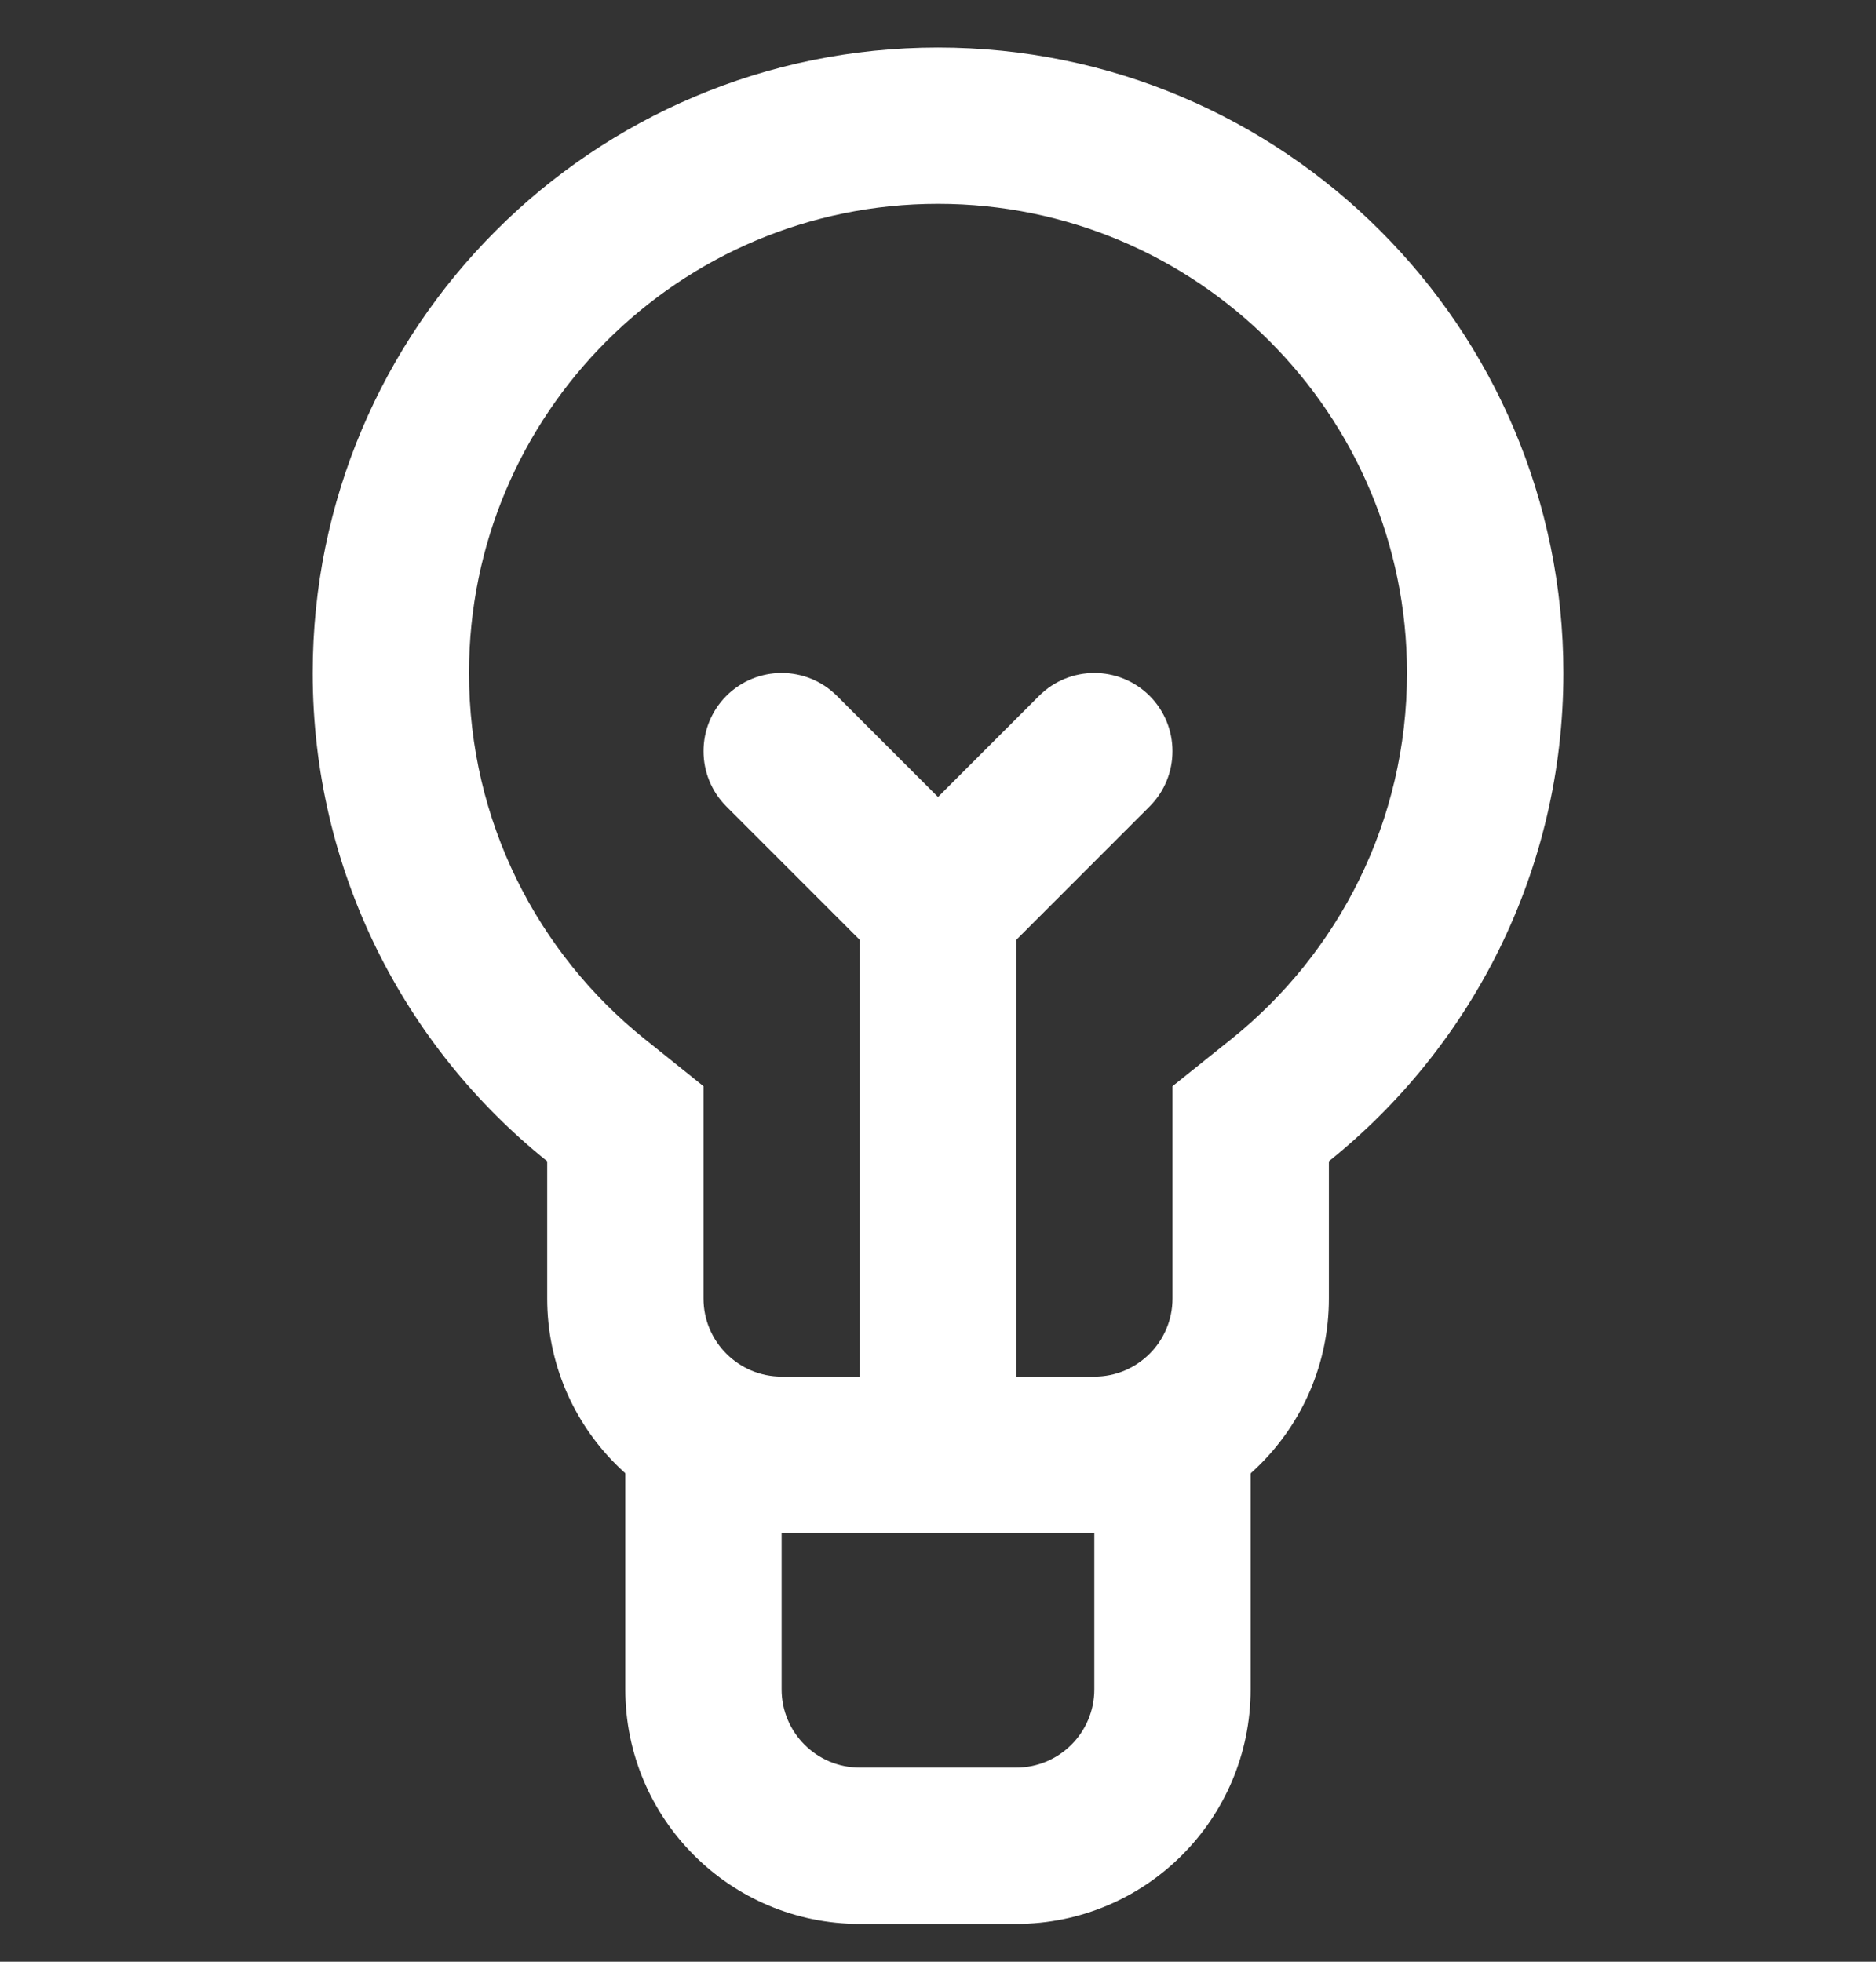 <svg width="22" height="23" viewBox="0 0 22 23" fill="none" xmlns="http://www.w3.org/2000/svg">
    <rect x="0" y="0" width="22" height="23" fill="#333333" stroke="none"/>
    <g clip-path="url(#clip0_2031_728)">
        <path fill-rule="evenodd" clip-rule="evenodd" d="M9.166 17.057V19.807C9.166 20.313 9.577 20.724 10.083 20.724H11.916C12.423 20.724 12.833 20.313 12.833 19.807V17.057H14.666V19.807C14.666 21.326 13.435 22.557 11.916 22.557H10.083C8.564 22.557 7.333 21.326 7.333 19.807V17.057H9.166Z" fill="white" />
        <path fill-rule="evenodd" clip-rule="evenodd" d="M13.75 12.735L14.437 12.185C15.698 11.174 16.5 9.627 16.5 7.89C16.5 4.853 14.038 2.39 11 2.39C7.963 2.39 5.5 4.853 5.5 7.89C5.5 9.627 6.303 11.174 7.564 12.185L8.25 12.735V15.224C8.25 15.73 8.661 16.14 9.167 16.14H12.834C13.34 16.14 13.75 15.73 13.75 15.224V12.735ZM15.584 13.615V15.224C15.584 16.743 14.352 17.974 12.834 17.974H9.167C7.648 17.974 6.417 16.743 6.417 15.224V13.615C4.74 12.271 3.667 10.206 3.667 7.89C3.667 3.84 6.95 0.557 11 0.557C15.05 0.557 18.334 3.84 18.334 7.89C18.334 10.206 17.26 12.271 15.584 13.615Z" fill="white" />
        <path d="M9.815 8.159C9.457 7.801 8.876 7.801 8.518 8.159C8.161 8.517 8.161 9.097 8.518 9.455L10.083 11.02V16.141H11.917V11.02L13.482 9.455C13.839 9.097 13.839 8.517 13.482 8.159C13.123 7.801 12.543 7.801 12.185 8.159L11 9.344L9.815 8.159Z" fill="white" />
    </g>
    <defs>
        <clipPath id="clip0_2031_728">
            <rect width="22" height="22" fill="white" transform="translate(0 0.557)" />
        </clipPath>
    </defs>
</svg>